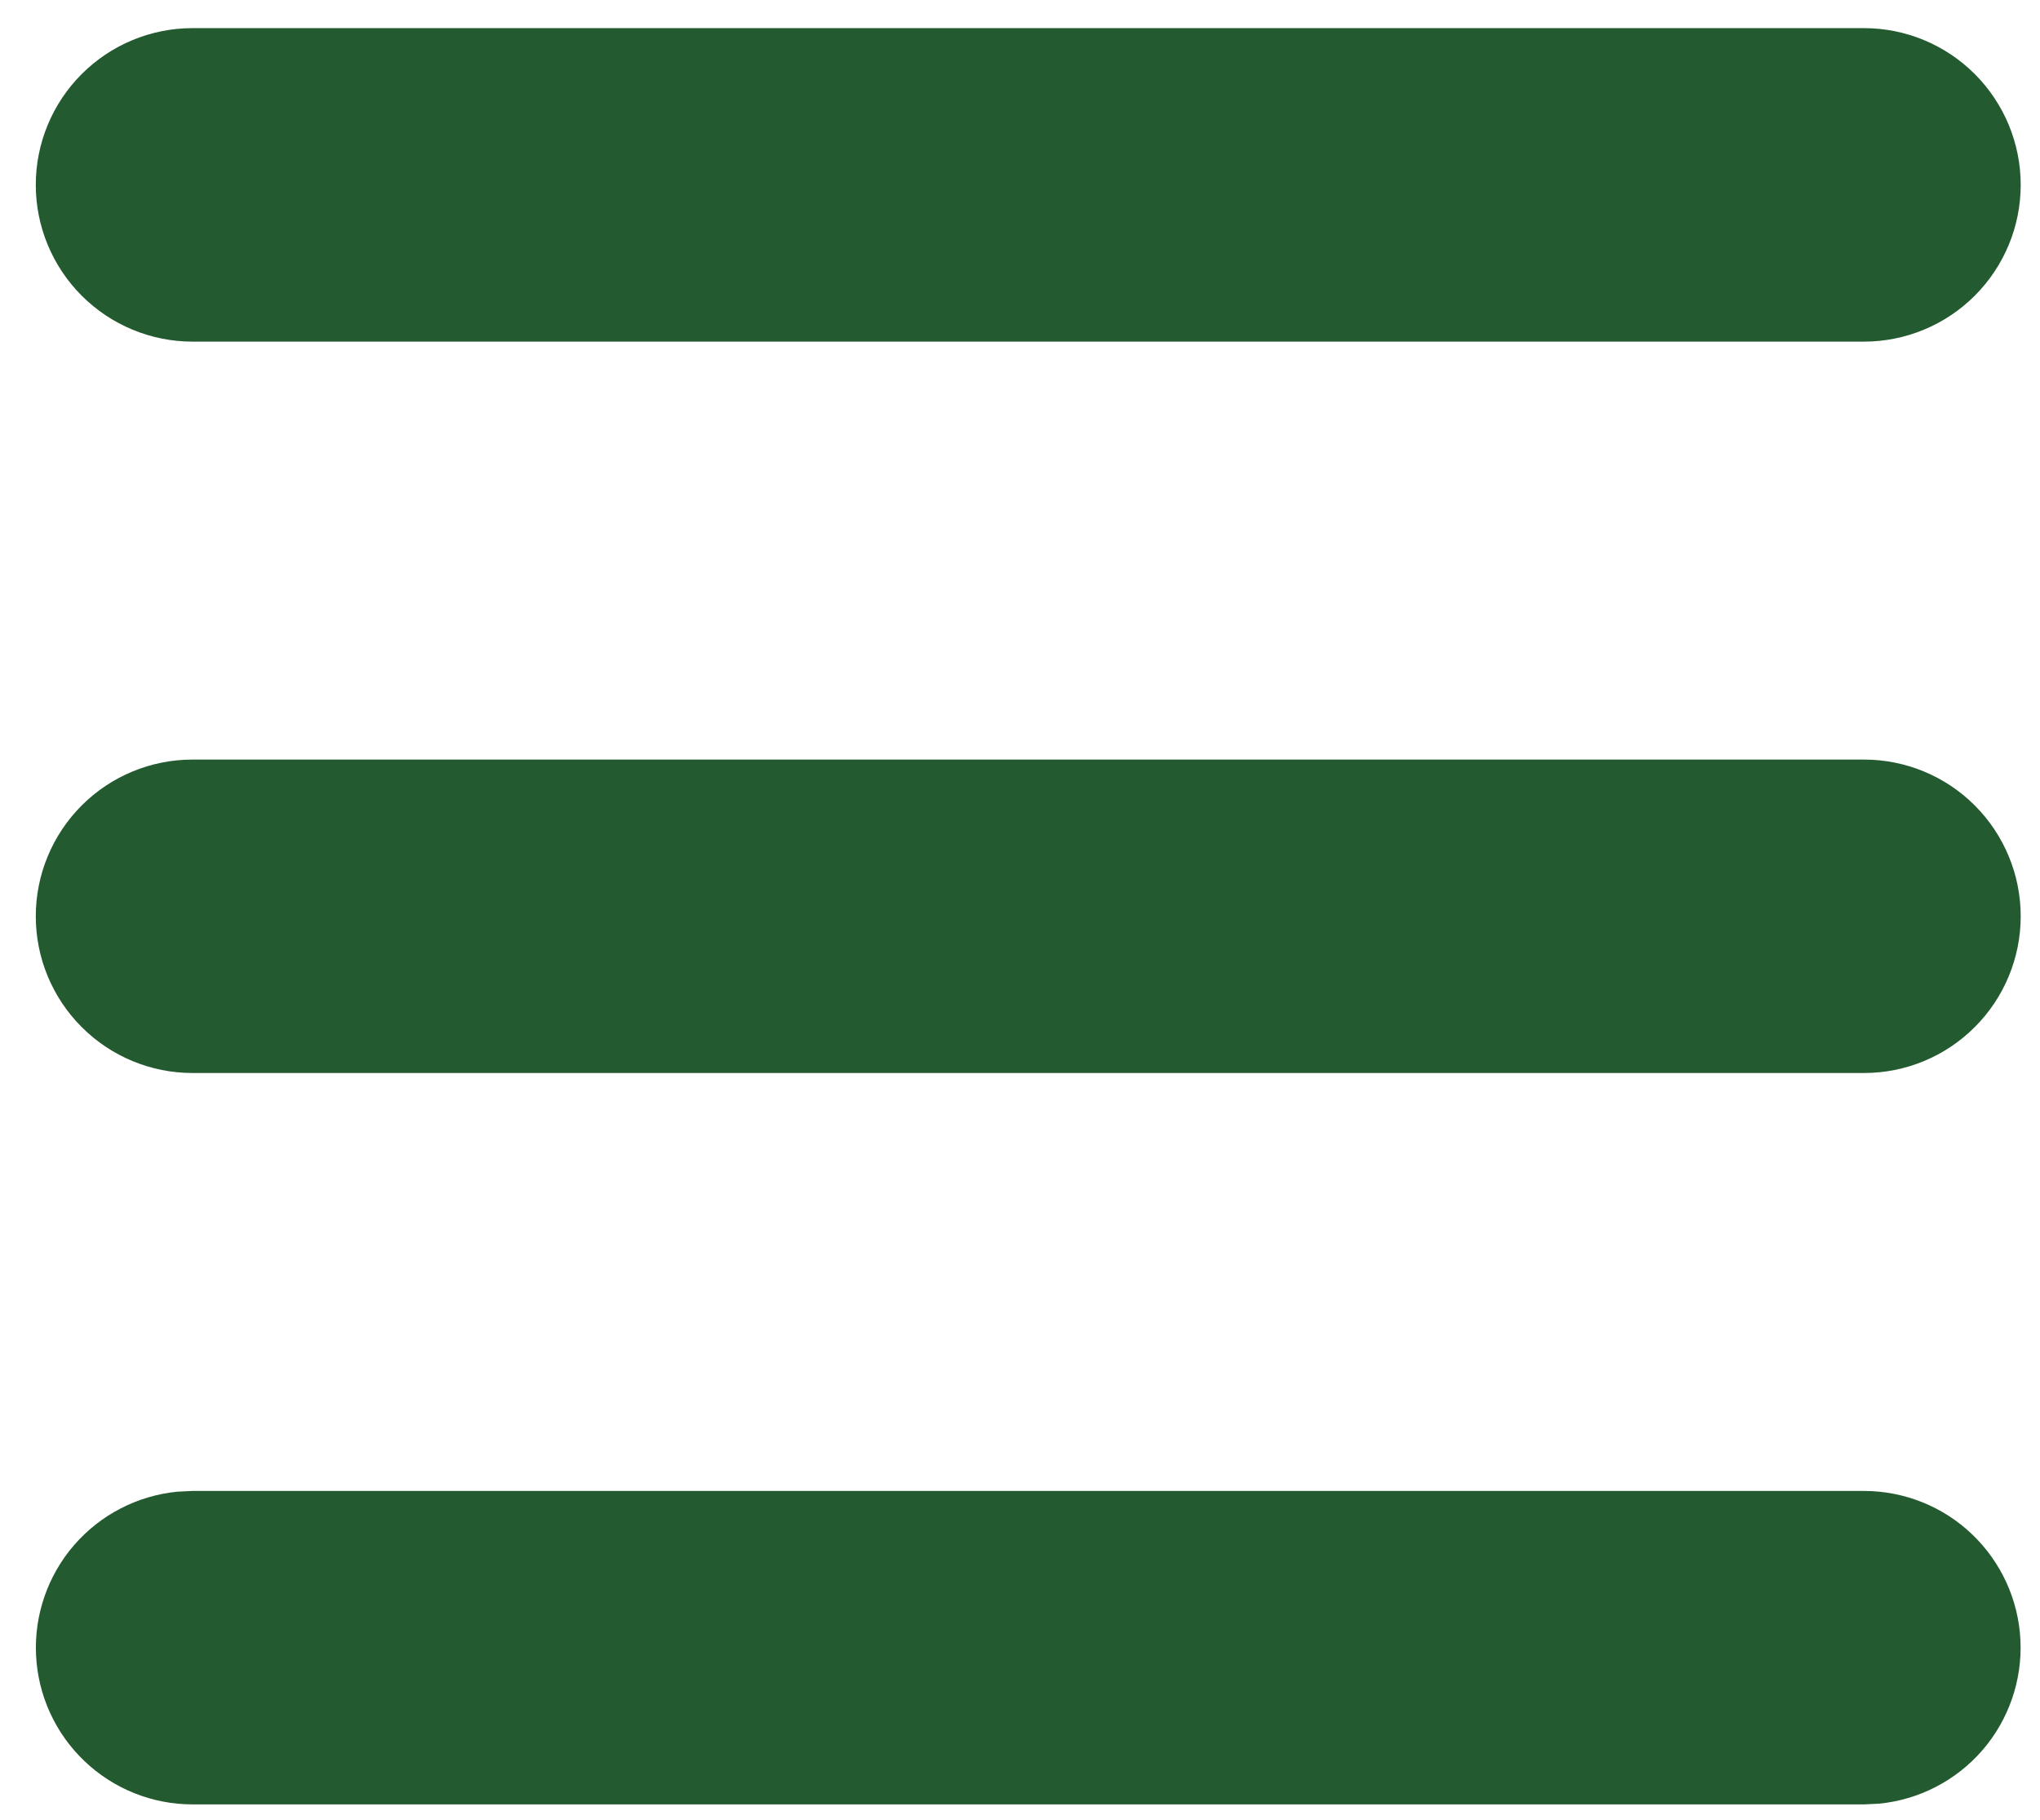<svg width="37" height="33" viewBox="0 0 37 33" fill="none" xmlns="http://www.w3.org/2000/svg">
<path d="M33.807 27.037C34.537 27.037 35.239 27.318 35.767 27.822C36.295 28.326 36.61 29.013 36.645 29.742C36.68 30.471 36.433 31.186 35.956 31.738C35.478 32.29 34.807 32.637 34.08 32.708L33.807 32.721H3.492C2.762 32.721 2.06 32.44 1.532 31.936C1.003 31.432 0.689 30.745 0.654 30.016C0.619 29.287 0.866 28.572 1.343 28.02C1.821 27.468 2.492 27.121 3.219 27.05L3.492 27.037H33.807ZM33.807 13.774C34.561 13.774 35.284 14.073 35.817 14.606C36.35 15.139 36.65 15.862 36.65 16.616C36.65 17.37 36.35 18.093 35.817 18.625C35.284 19.159 34.561 19.458 33.807 19.458H3.492C2.738 19.458 2.015 19.159 1.482 18.625C0.949 18.093 0.649 17.37 0.649 16.616C0.649 15.862 0.949 15.139 1.482 14.606C2.015 14.073 2.738 13.774 3.492 13.774H33.807ZM33.807 0.51C34.561 0.51 35.284 0.81 35.817 1.343C36.35 1.876 36.65 2.599 36.65 3.353C36.65 4.106 36.35 4.829 35.817 5.362C35.284 5.895 34.561 6.195 33.807 6.195H3.492C2.738 6.195 2.015 5.895 1.482 5.362C0.949 4.829 0.649 4.106 0.649 3.353C0.649 2.599 0.949 1.876 1.482 1.343C2.015 0.81 2.738 0.51 3.492 0.51H33.807Z" fill="#235A2F"/>
</svg>
